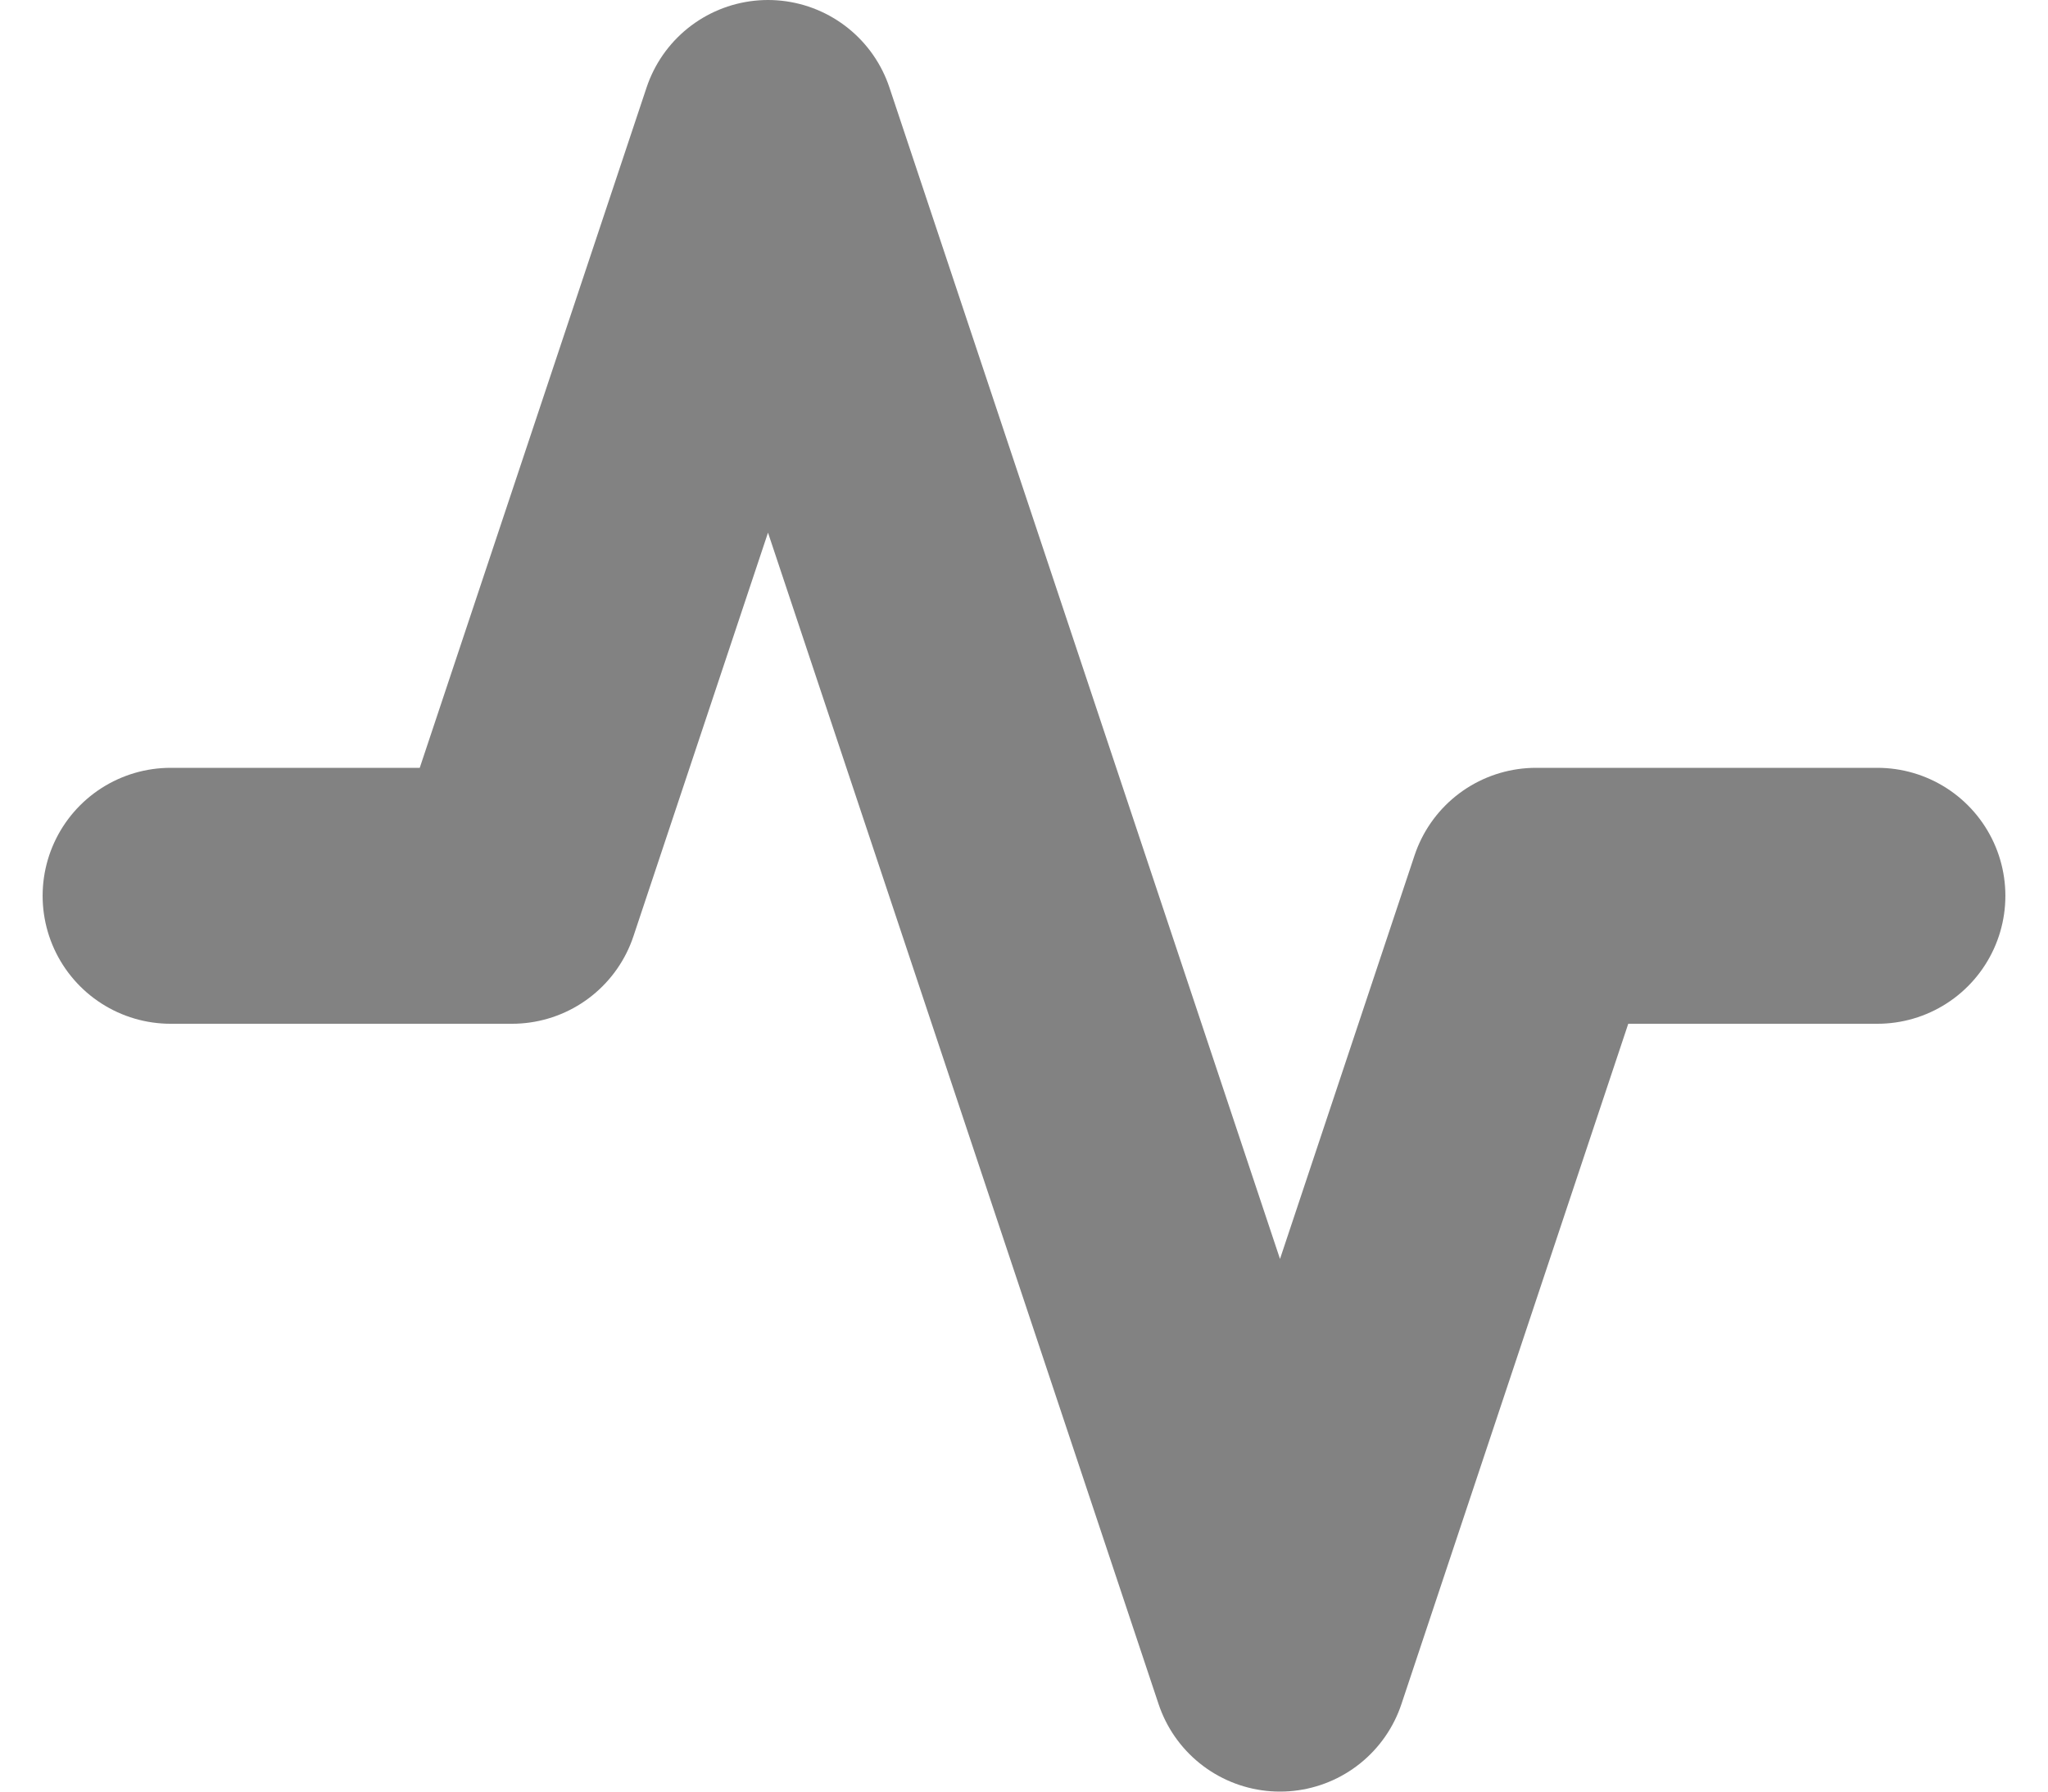 <svg width="16" height="14" viewBox="0 0 16 14" fill="none" xmlns="http://www.w3.org/2000/svg">
<path d="M14.667 7H12L10 13L6 1L4 7H1.333" stroke="#828282" stroke-width="2" stroke-linecap="round" stroke-linejoin="round"/>
</svg>
